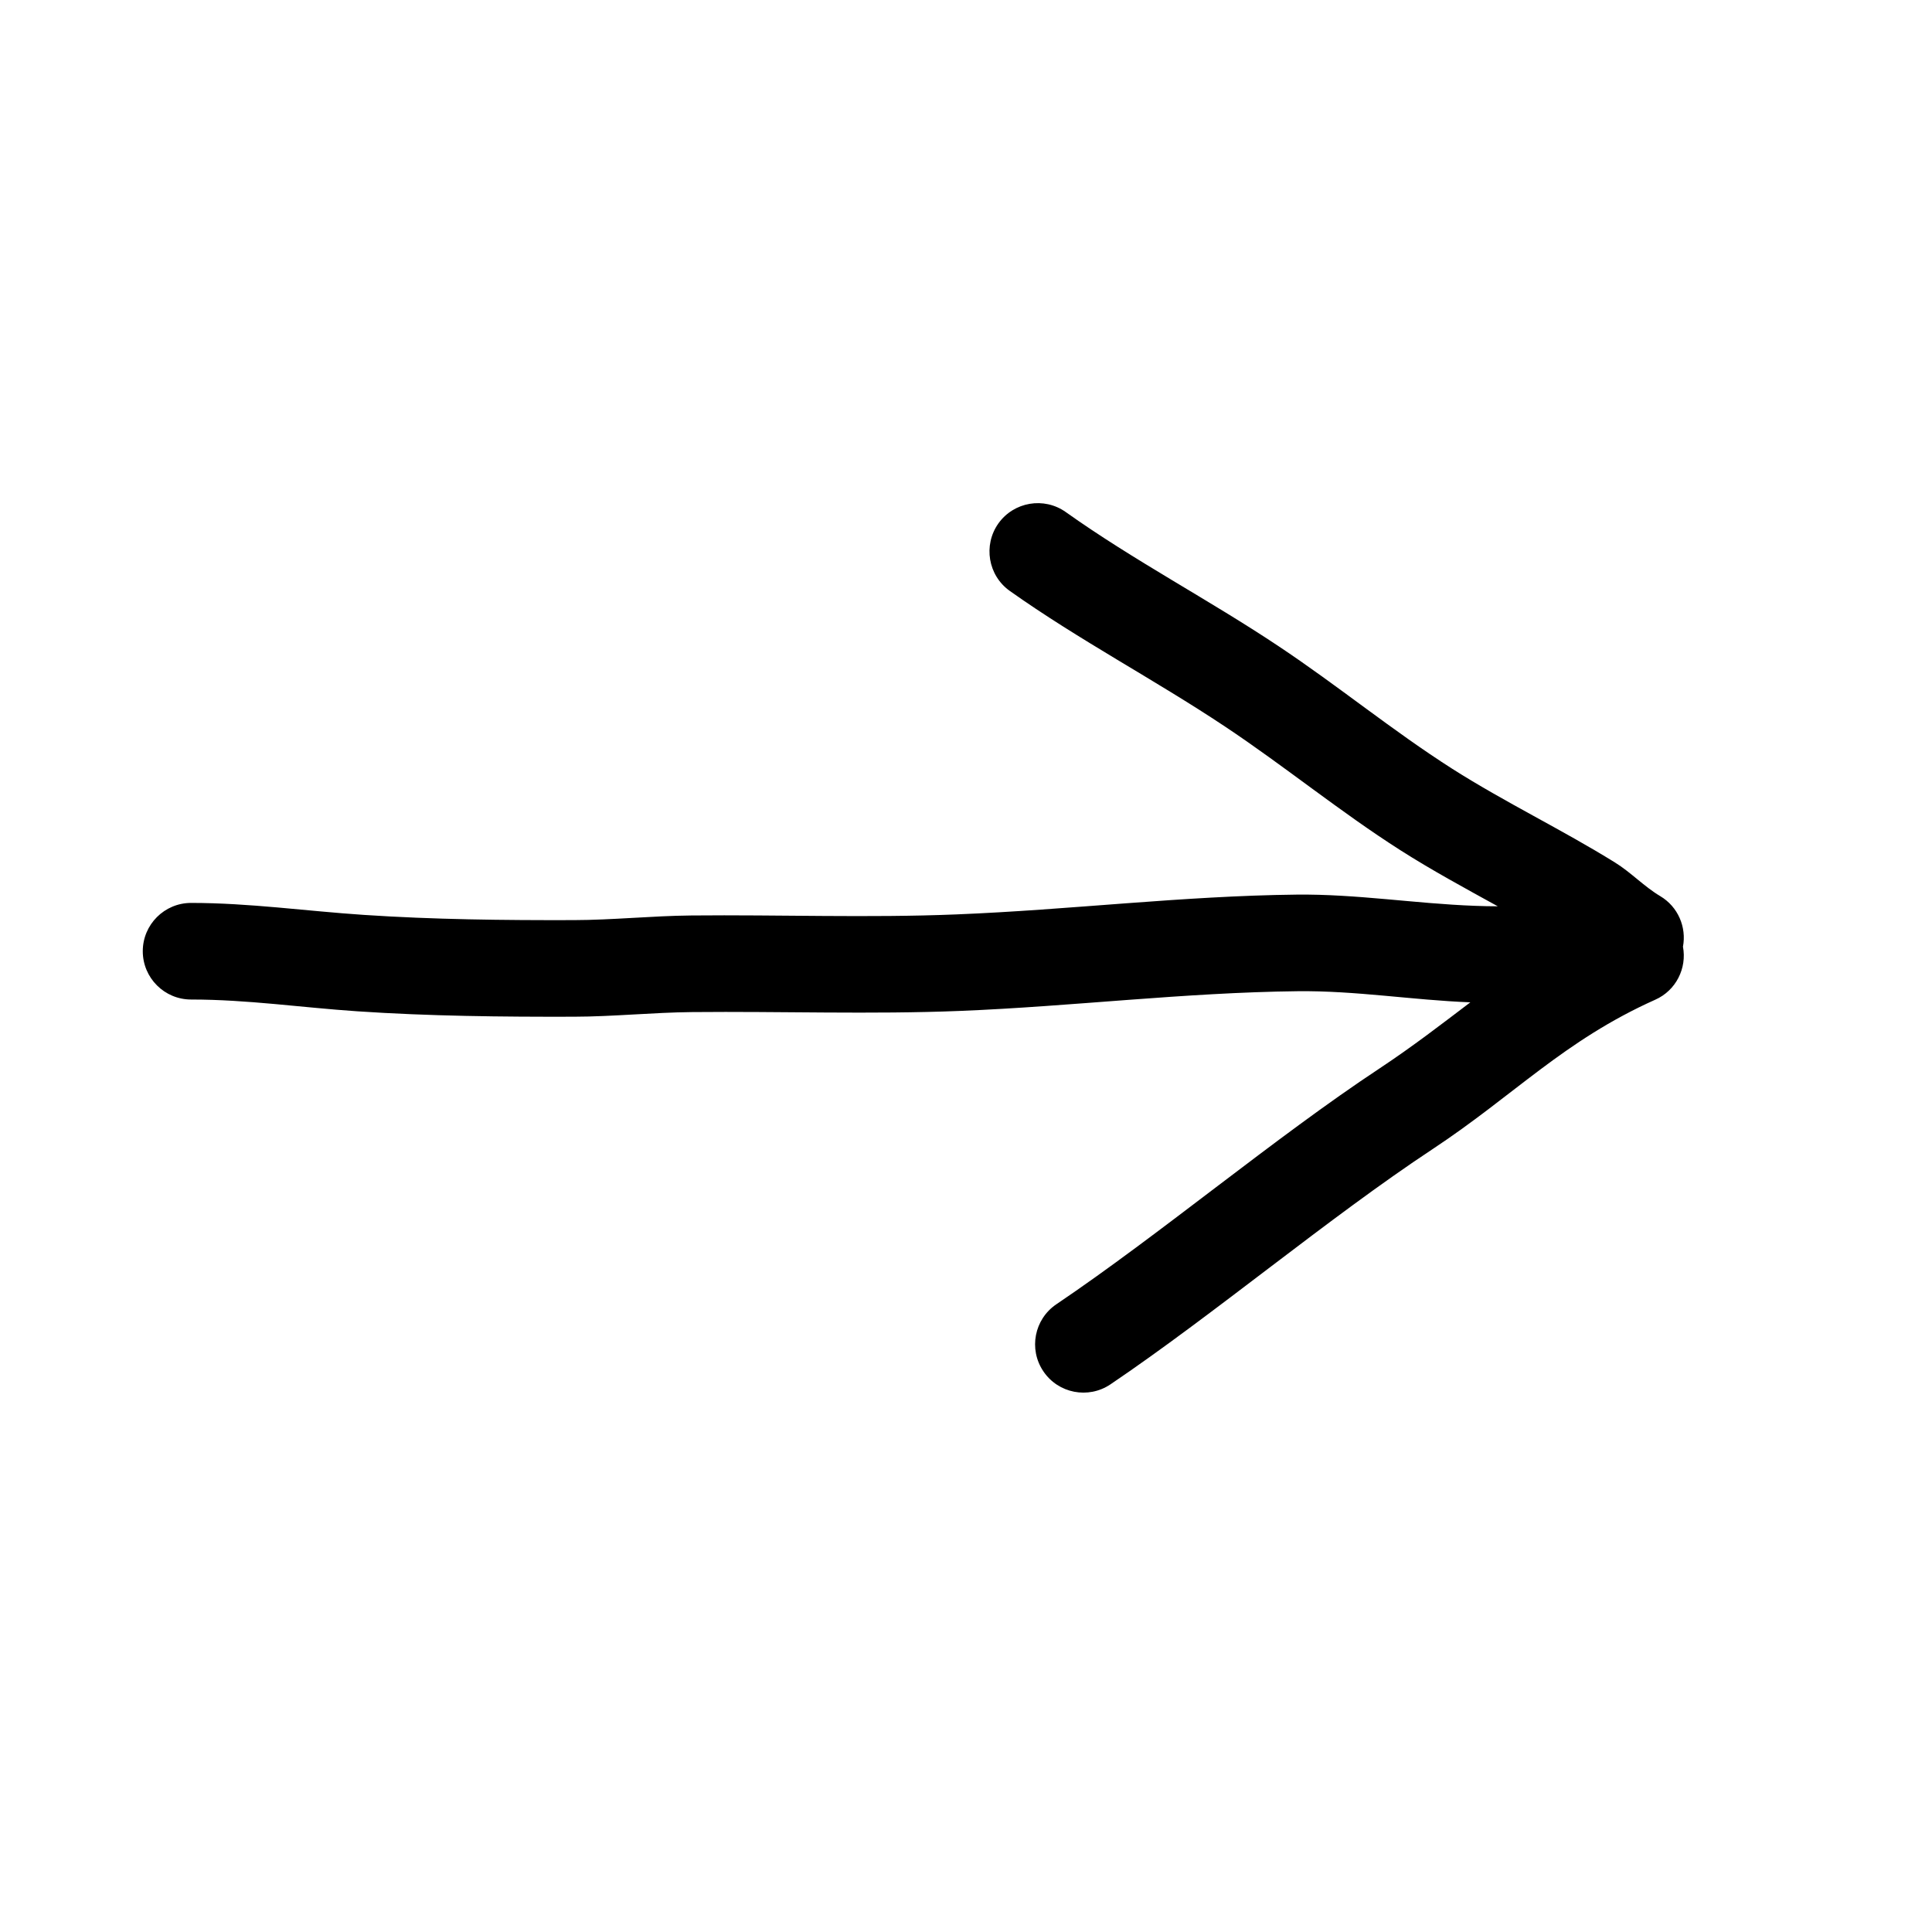 <?xml version="1.0" encoding="UTF-8" standalone="no"?><!DOCTYPE svg PUBLIC "-//W3C//DTD SVG 1.1//EN" "http://www.w3.org/Graphics/SVG/1.1/DTD/svg11.dtd"><svg width="100%" height="100%" viewBox="0 0 20 20" version="1.1" xmlns="http://www.w3.org/2000/svg" xmlns:xlink="http://www.w3.org/1999/xlink" xml:space="preserve" xmlns:serif="http://www.serif.com/" style="fill-rule:evenodd;clip-rule:evenodd;stroke-linejoin:round;stroke-miterlimit:2;"><path d="M15.221,10.376c-0.293,0.222 -0.591,0.453 -0.941,0.685c-1.084,0.716 -2.269,1.715 -3.345,2.441c-0.228,0.154 -0.289,0.465 -0.134,0.694c0.154,0.229 0.465,0.289 0.694,0.135c1.073,-0.725 2.255,-1.722 3.336,-2.436c0.846,-0.559 1.359,-1.123 2.304,-1.546c0.216,-0.096 0.329,-0.327 0.287,-0.549c0.038,-0.201 -0.05,-0.413 -0.235,-0.523c-0.168,-0.1 -0.302,-0.245 -0.468,-0.348c-0.551,-0.342 -1.137,-0.622 -1.686,-0.971c-0.618,-0.394 -1.187,-0.863 -1.798,-1.269c-0.724,-0.483 -1.492,-0.883 -2.202,-1.388c-0.225,-0.16 -0.538,-0.107 -0.698,0.118c-0.159,0.225 -0.107,0.538 0.118,0.698c0.719,0.51 1.495,0.916 2.228,1.404c0.616,0.41 1.191,0.882 1.815,1.28c0.328,0.209 0.67,0.394 1.009,0.581c-0.079,-0 -0.159,-0.002 -0.239,-0.005c-0.618,-0.023 -1.224,-0.123 -1.844,-0.116c-1.18,0.013 -2.348,0.158 -3.524,0.205c-0.912,0.037 -1.83,0.002 -2.743,0.011c-0.406,0.004 -0.812,0.047 -1.217,0.048c-0.72,0.002 -1.453,-0.006 -2.171,-0.054c-0.603,-0.04 -1.183,-0.124 -1.789,-0.124c-0.276,0 -0.5,0.224 -0.5,0.5c-0,0.276 0.224,0.5 0.5,0.5c0.584,0 1.142,0.083 1.722,0.122c0.742,0.05 1.497,0.058 2.24,0.056c0.409,-0.001 0.816,-0.044 1.225,-0.048c0.923,-0.009 1.851,0.025 2.773,-0.012c1.167,-0.047 2.326,-0.191 3.495,-0.204c0.602,-0.007 1.189,0.092 1.788,0.115Z"/></svg>
